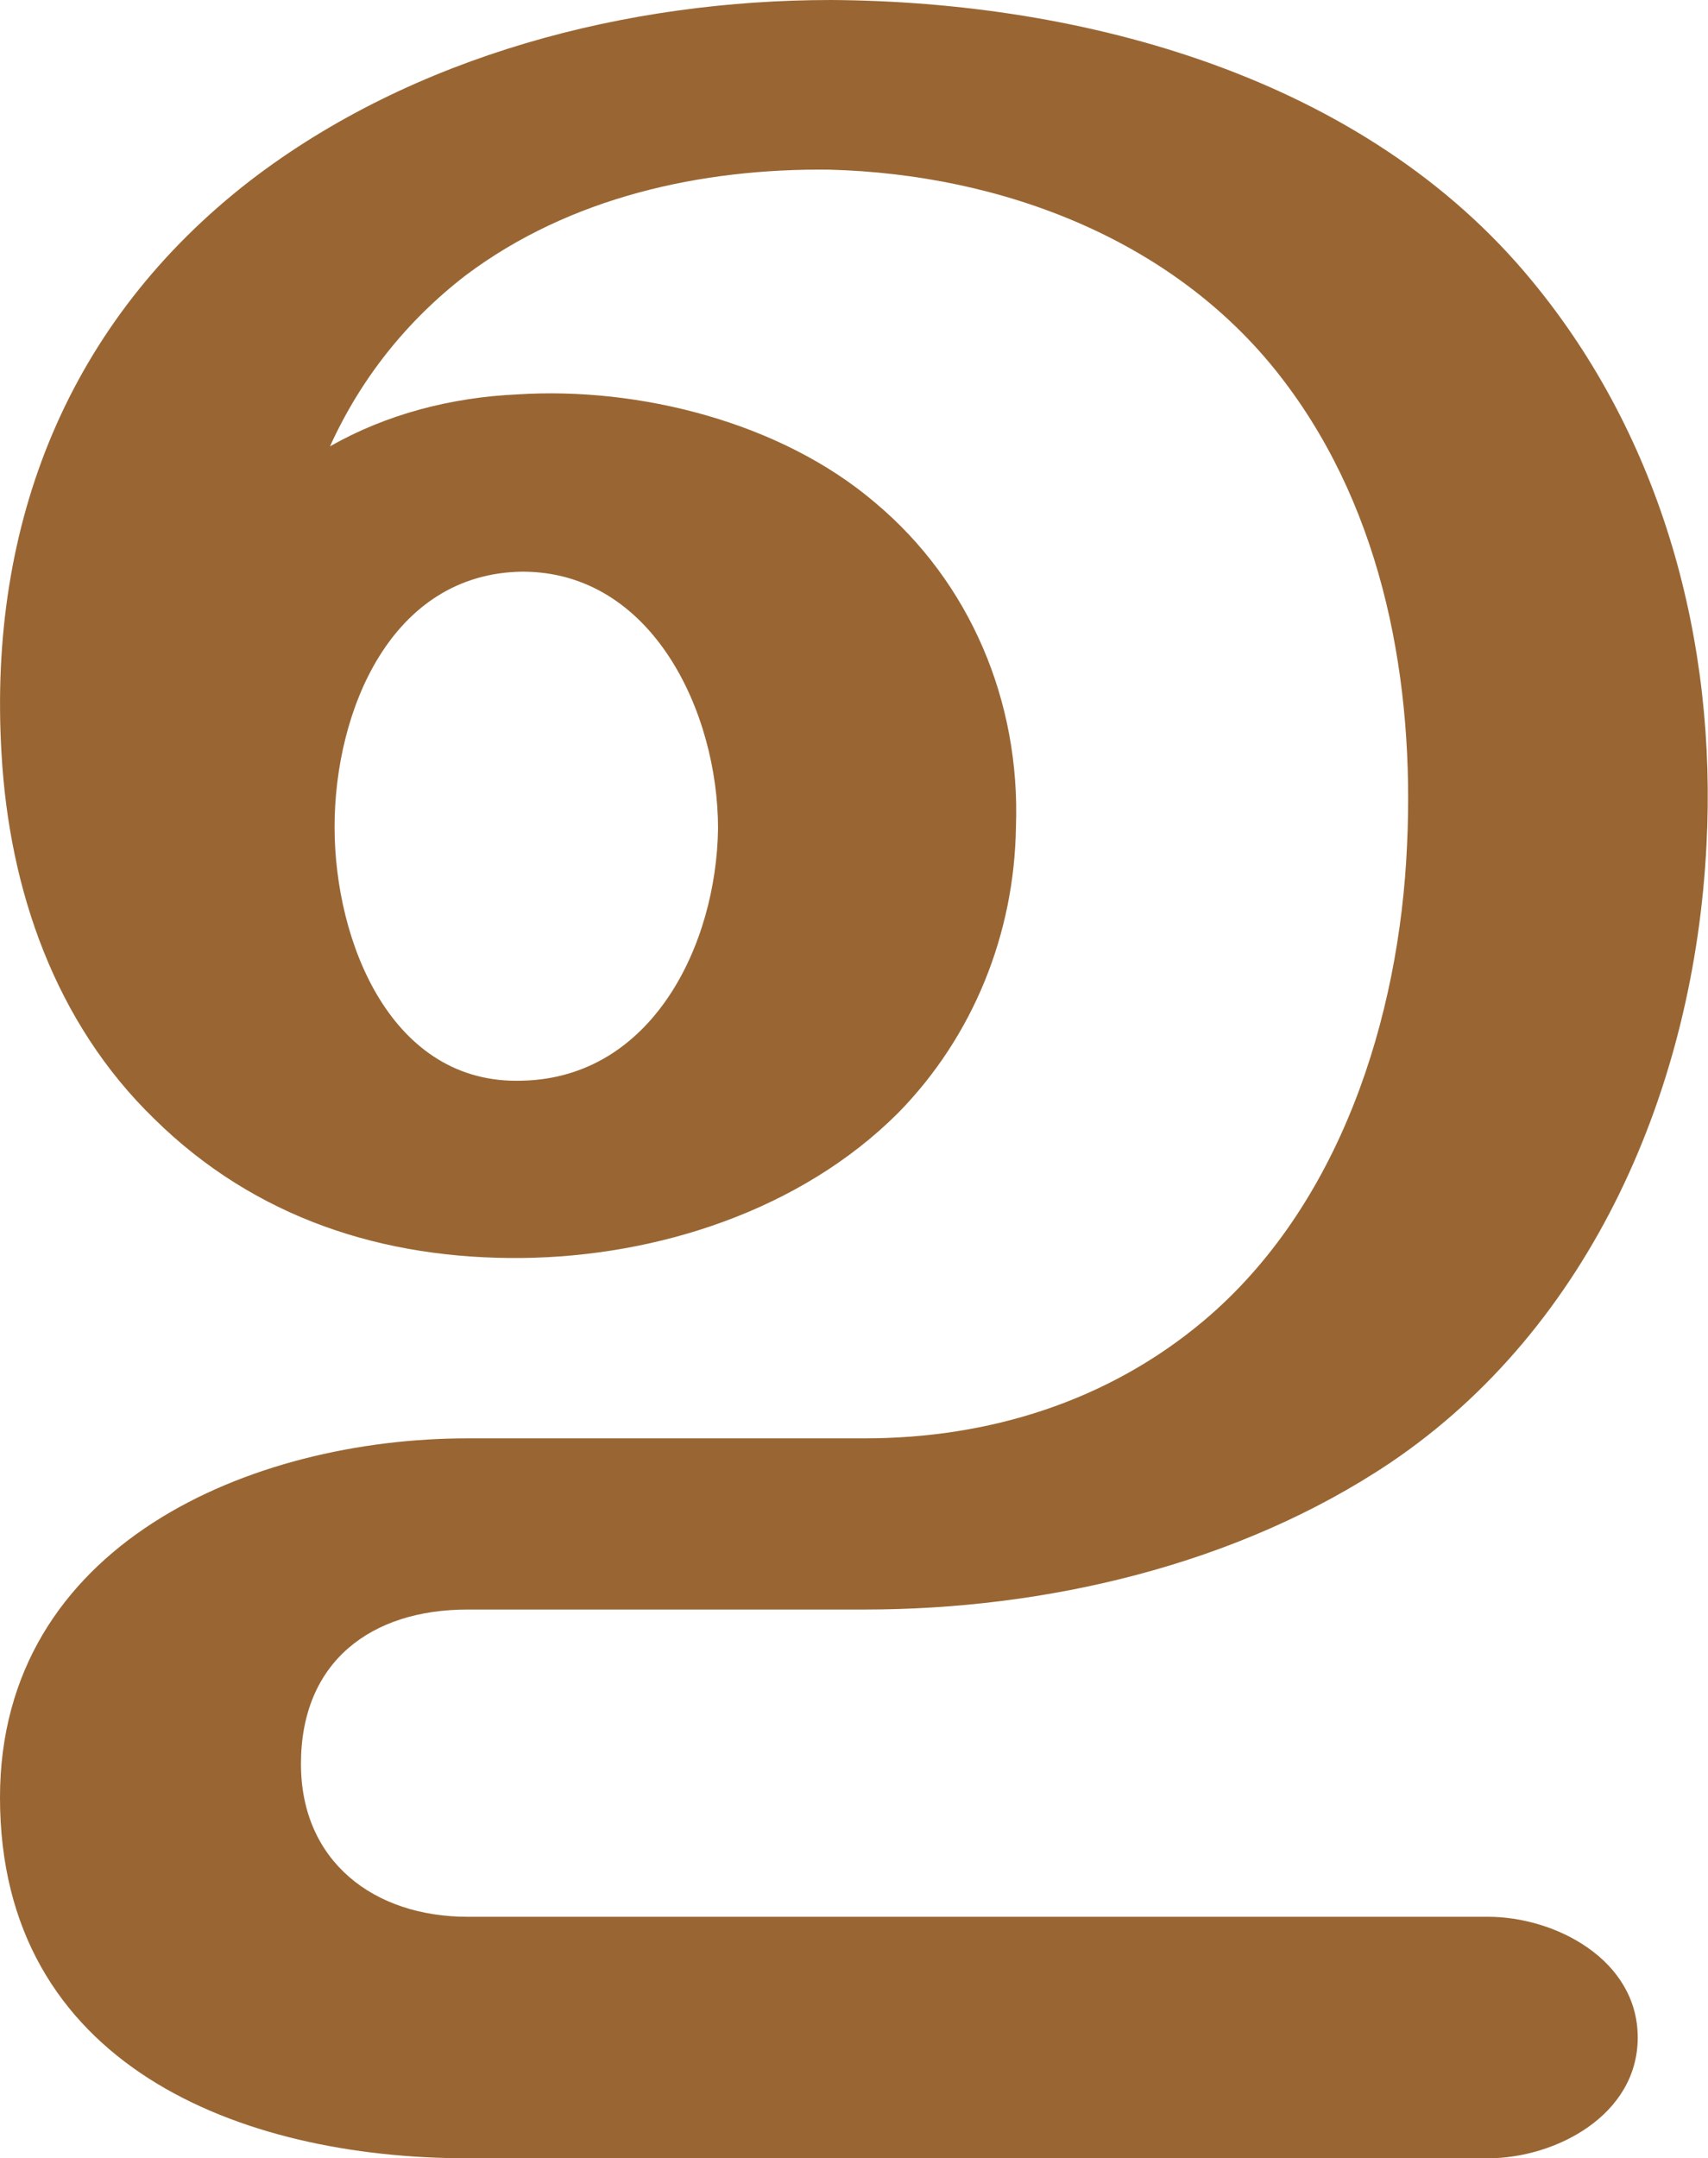 <?xml version="1.0" encoding="UTF-8"?>
<!DOCTYPE svg PUBLIC "-//W3C//DTD SVG 1.1//EN" "http://www.w3.org/Graphics/SVG/1.1/DTD/svg11.dtd">
<!-- Creator: CorelDRAW X8 -->
<svg xmlns="http://www.w3.org/2000/svg" xml:space="preserve" width="1118px" height="1412px" version="1.1" style="shape-rendering:geometricPrecision; text-rendering:geometricPrecision; image-rendering:optimizeQuality; fill-rule:evenodd; clip-rule:evenodd"
viewBox="0 0 1118 1412"
 xmlns:xlink="http://www.w3.org/1999/xlink">
 <defs>
  <style type="text/css">
   <![CDATA[
    .fil0 {fill:#996633;fill-rule:nonzero}
   ]]>
  </style>
 </defs>
 <g id="Layer_x0020_1">
  <path class="fil0" d="M543 111c-84,-1 -170,18 -238,69 -39,30 -69,68 -89,112 37,-21 79,-32 123,-34 79,-5 172,18 234,71 62,52 95,130 92,212 -1,70 -28,137 -77,187 -64,64 -158,94 -246,95 -91,1 -175,-26 -241,-91 -65,-63 -95,-150 -100,-239 -9,-151 44,-283 163,-375 107,-82 247,-118 380,-118 165,1 349,50 459,184 85,103 121,236 114,369 -8,158 -75,315 -207,404 -100,67 -226,96 -344,96l-260 0c-63,0 -109,34 -109,101 0,64 48,100 109,100l668 0c44,0 98,28 98,79 0,51 -54,79 -98,79l-668 0c-149,0 -306,-61 -306,-236 0,-166 165,-235 306,-235l260 0c81,0 159,-24 222,-77 89,-75 128,-198 133,-311 5,-106 -15,-217 -80,-303 -70,-93 -185,-136 -298,-139zm-324 430c0,75 37,169 123,166 85,-2 127,-89 128,-165 0,-76 -43,-168 -128,-168 -86,1 -123,91 -123,167z"/>
 </g>
</svg>
